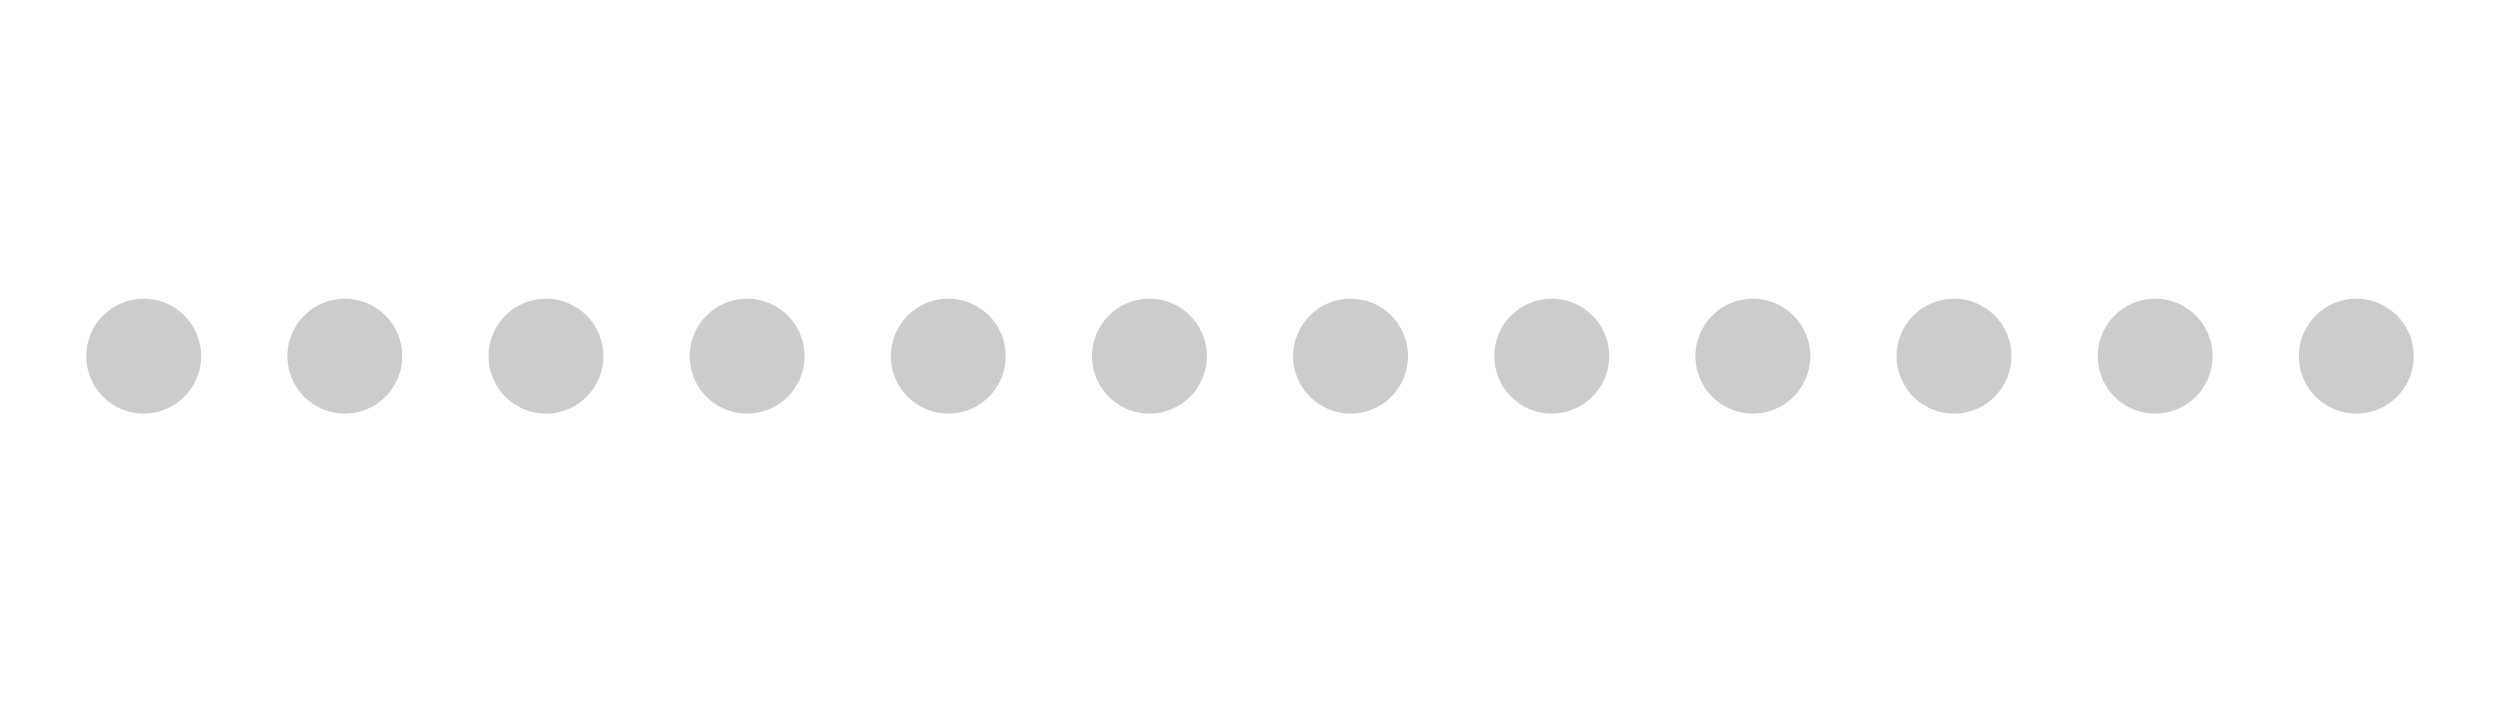 <svg width="87" height="25" viewBox="0 0 87 25" fill="none" xmlns="http://www.w3.org/2000/svg">
<g opacity="0.2">
<path d="M25 12.394C25 12.659 25.105 12.913 25.293 13.101C25.48 13.289 25.735 13.394 26 13.394C26.265 13.394 26.52 13.289 26.707 13.101C26.895 12.913 27 12.659 27 12.394C27 12.129 26.895 11.874 26.707 11.687C26.52 11.499 26.265 11.394 26 11.394C25.735 11.394 25.48 11.499 25.293 11.687C25.105 11.874 25 12.129 25 12.394ZM32 12.394C32 12.659 32.105 12.913 32.293 13.101C32.48 13.289 32.735 13.394 33 13.394C33.265 13.394 33.52 13.289 33.707 13.101C33.895 12.913 34 12.659 34 12.394C34 12.129 33.895 11.874 33.707 11.687C33.52 11.499 33.265 11.394 33 11.394C32.735 11.394 32.48 11.499 32.293 11.687C32.105 11.874 32 12.129 32 12.394ZM39 12.394C39 12.659 39.105 12.913 39.293 13.101C39.48 13.289 39.735 13.394 40 13.394C40.265 13.394 40.52 13.289 40.707 13.101C40.895 12.913 41 12.659 41 12.394C41 12.129 40.895 11.874 40.707 11.687C40.52 11.499 40.265 11.394 40 11.394C39.735 11.394 39.48 11.499 39.293 11.687C39.105 11.874 39 12.129 39 12.394Z" stroke="black" stroke-width="2" stroke-linecap="round" stroke-linejoin="round"/>
</g>
<path d="M46 12.394C46 12.659 46.105 12.913 46.293 13.101C46.48 13.289 46.735 13.394 47 13.394C47.265 13.394 47.52 13.289 47.707 13.101C47.895 12.913 48 12.659 48 12.394C48 12.129 47.895 11.874 47.707 11.687C47.52 11.499 47.265 11.394 47 11.394C46.735 11.394 46.48 11.499 46.293 11.687C46.105 11.874 46 12.129 46 12.394ZM53 12.394C53 12.659 53.105 12.913 53.293 13.101C53.48 13.289 53.735 13.394 54 13.394C54.265 13.394 54.52 13.289 54.707 13.101C54.895 12.913 55 12.659 55 12.394C55 12.129 54.895 11.874 54.707 11.687C54.52 11.499 54.265 11.394 54 11.394C53.735 11.394 53.48 11.499 53.293 11.687C53.105 11.874 53 12.129 53 12.394ZM60 12.394C60 12.659 60.105 12.913 60.293 13.101C60.48 13.289 60.735 13.394 61 13.394C61.265 13.394 61.52 13.289 61.707 13.101C61.895 12.913 62 12.659 62 12.394C62 12.129 61.895 11.874 61.707 11.687C61.52 11.499 61.265 11.394 61 11.394C60.735 11.394 60.48 11.499 60.293 11.687C60.105 11.874 60 12.129 60 12.394Z" stroke="black" stroke-opacity="0.2" stroke-width="2" stroke-linecap="round" stroke-linejoin="round"/>
<path d="M4 12.394C4 12.659 4.105 12.913 4.293 13.101C4.48 13.289 4.735 13.394 5 13.394C5.265 13.394 5.52 13.289 5.707 13.101C5.895 12.913 6 12.659 6 12.394C6 12.129 5.895 11.874 5.707 11.687C5.52 11.499 5.265 11.394 5 11.394C4.735 11.394 4.48 11.499 4.293 11.687C4.105 11.874 4 12.129 4 12.394ZM11 12.394C11 12.659 11.105 12.913 11.293 13.101C11.48 13.289 11.735 13.394 12 13.394C12.265 13.394 12.52 13.289 12.707 13.101C12.895 12.913 13 12.659 13 12.394C13 12.129 12.895 11.874 12.707 11.687C12.52 11.499 12.265 11.394 12 11.394C11.735 11.394 11.48 11.499 11.293 11.687C11.105 11.874 11 12.129 11 12.394ZM18 12.394C18 12.659 18.105 12.913 18.293 13.101C18.48 13.289 18.735 13.394 19 13.394C19.265 13.394 19.52 13.289 19.707 13.101C19.895 12.913 20 12.659 20 12.394C20 12.129 19.895 11.874 19.707 11.687C19.52 11.499 19.265 11.394 19 11.394C18.735 11.394 18.48 11.499 18.293 11.687C18.105 11.874 18 12.129 18 12.394Z" stroke="black" stroke-opacity="0.2" stroke-width="2" stroke-linecap="round" stroke-linejoin="round"/>
<path d="M67 12.394C67 12.659 67.105 12.913 67.293 13.101C67.48 13.289 67.735 13.394 68 13.394C68.265 13.394 68.52 13.289 68.707 13.101C68.895 12.913 69 12.659 69 12.394C69 12.129 68.895 11.874 68.707 11.687C68.52 11.499 68.265 11.394 68 11.394C67.735 11.394 67.48 11.499 67.293 11.687C67.105 11.874 67 12.129 67 12.394ZM74 12.394C74 12.659 74.105 12.913 74.293 13.101C74.48 13.289 74.735 13.394 75 13.394C75.265 13.394 75.52 13.289 75.707 13.101C75.895 12.913 76 12.659 76 12.394C76 12.129 75.895 11.874 75.707 11.687C75.52 11.499 75.265 11.394 75 11.394C74.735 11.394 74.48 11.499 74.293 11.687C74.105 11.874 74 12.129 74 12.394ZM81 12.394C81 12.659 81.105 12.913 81.293 13.101C81.48 13.289 81.735 13.394 82 13.394C82.265 13.394 82.52 13.289 82.707 13.101C82.895 12.913 83 12.659 83 12.394C83 12.129 82.895 11.874 82.707 11.687C82.52 11.499 82.265 11.394 82 11.394C81.735 11.394 81.48 11.499 81.293 11.687C81.105 11.874 81 12.129 81 12.394Z" stroke="black" stroke-opacity="0.2" stroke-width="2" stroke-linecap="round" stroke-linejoin="round"/>
</svg>
